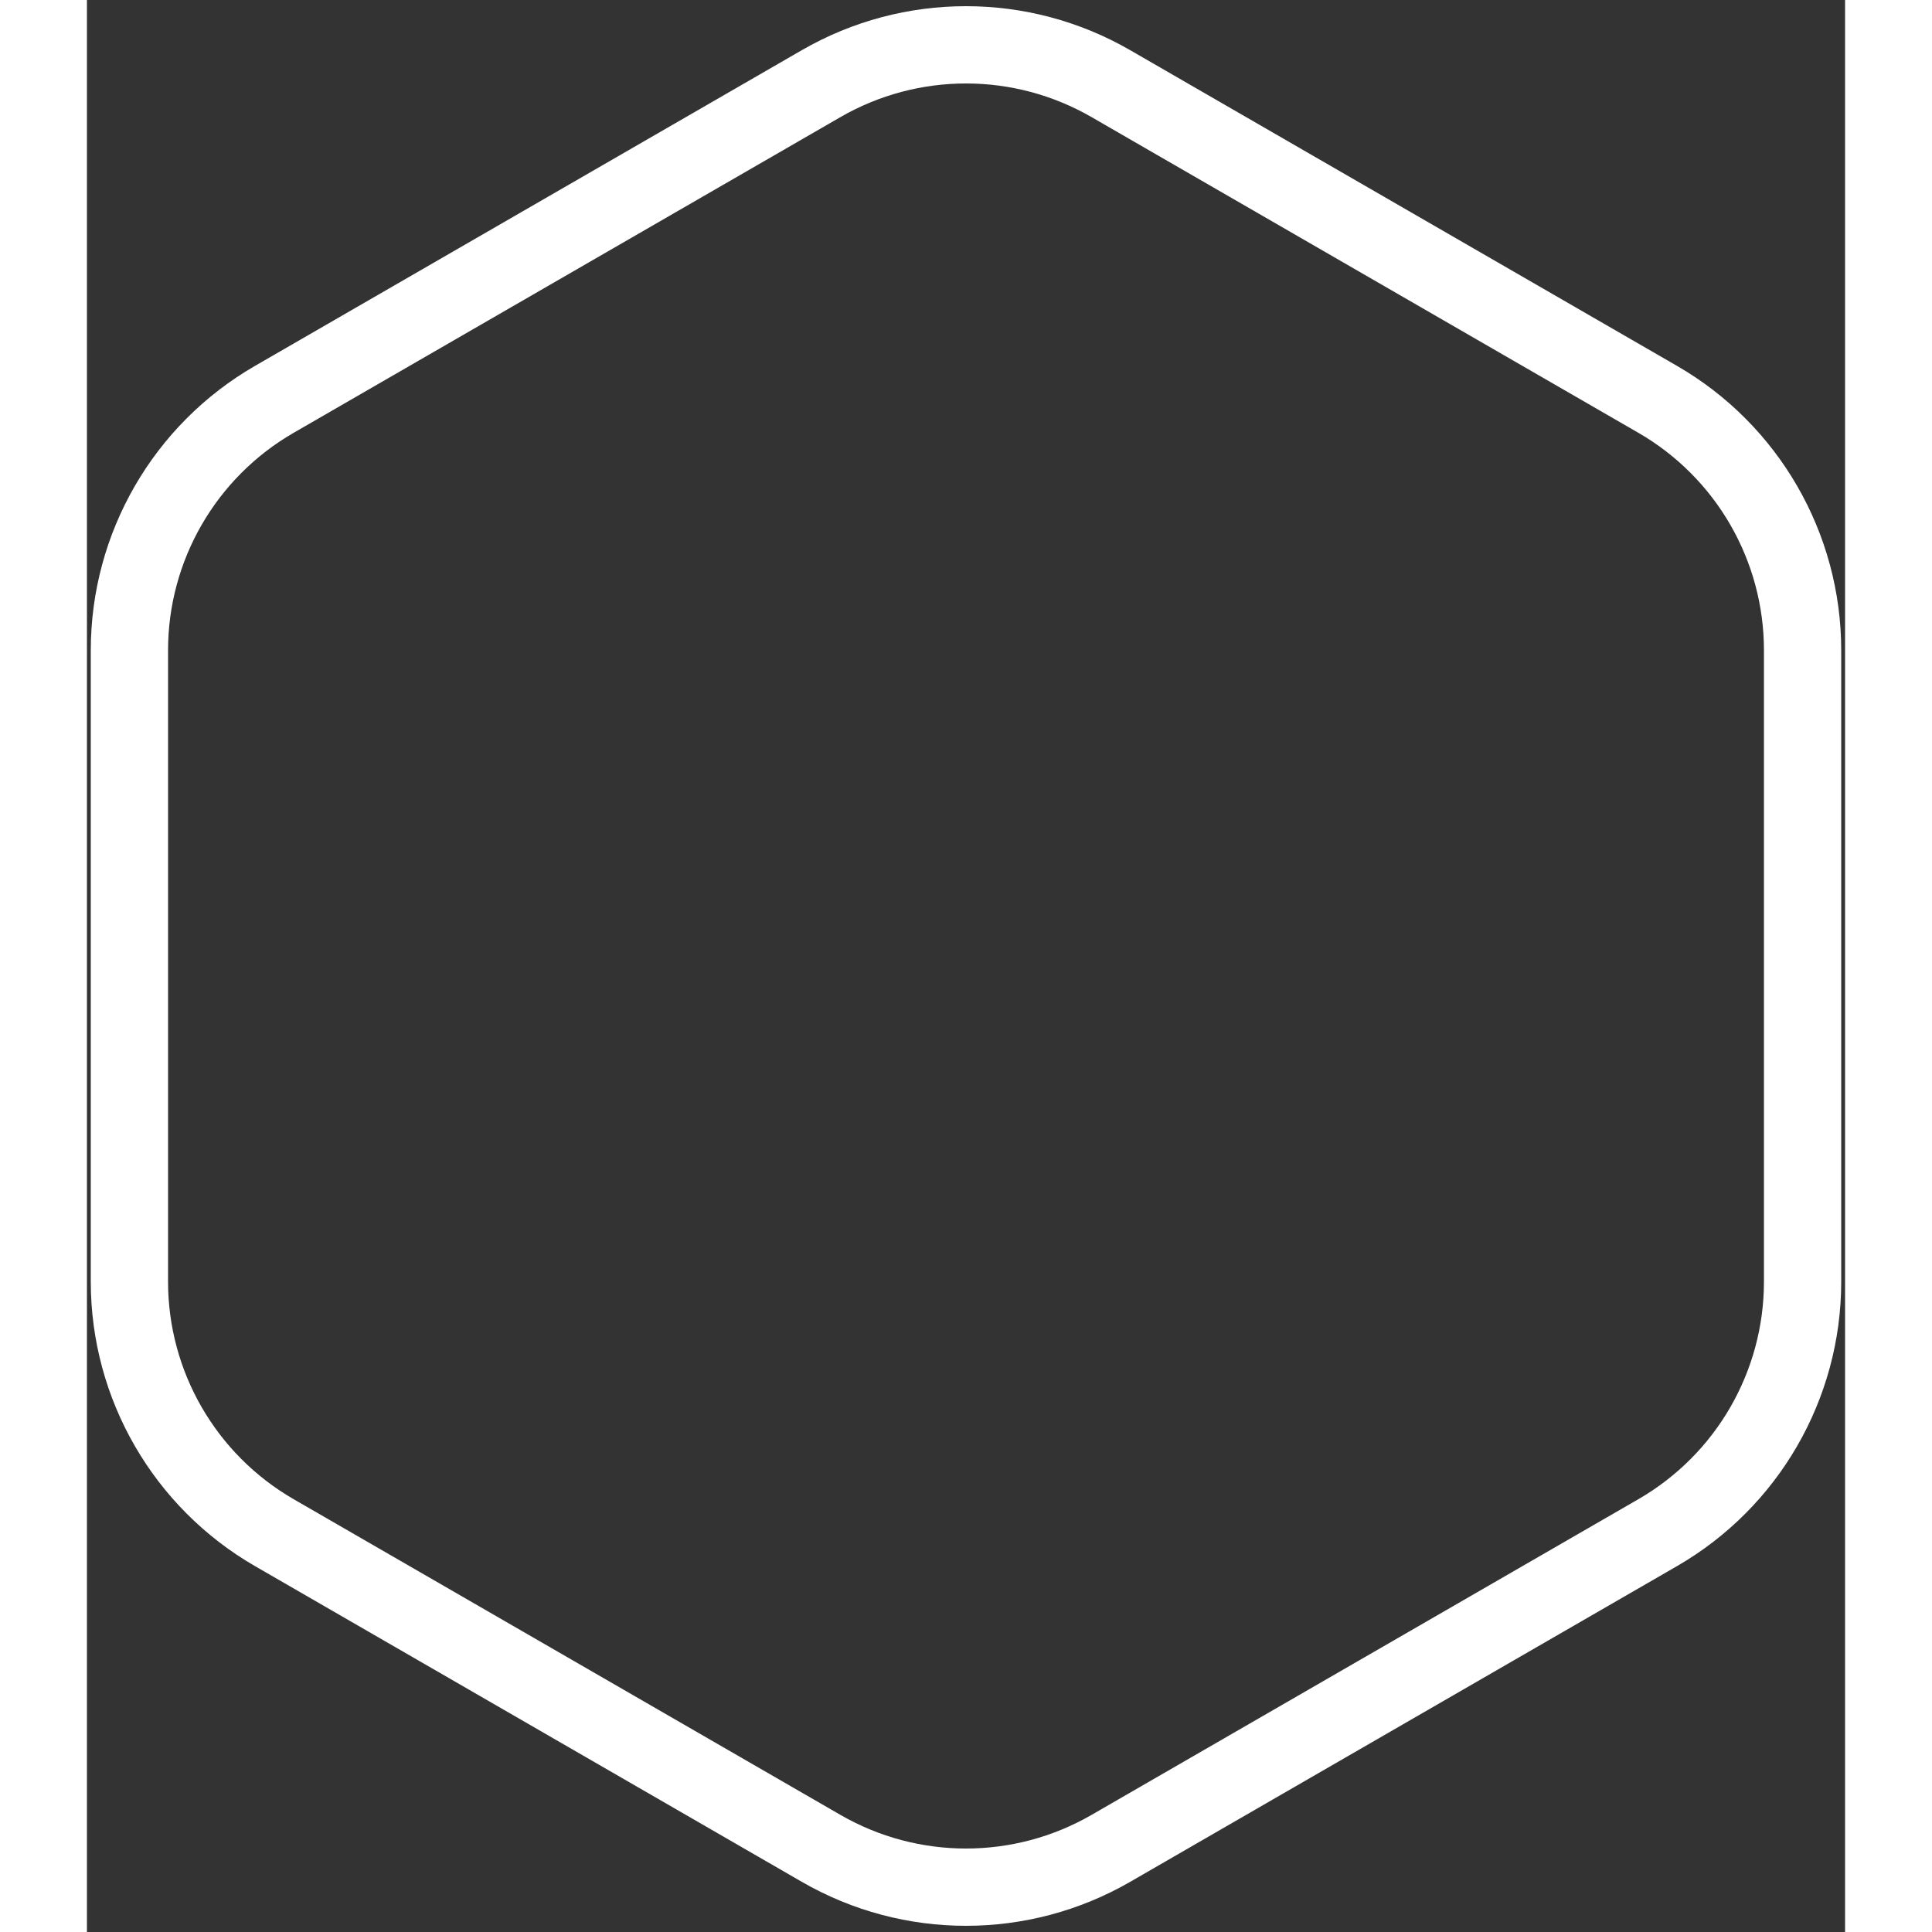 <svg width="32" height="32" viewBox="0 0 182 200" fill="none" xmlns="http://www.w3.org/2000/svg">
<rect x="0" y="0" width="182" height="200" fill="#333333" stroke="none"/>
<path d="M76 8.66C85.282 3.301 96.718 3.301 106 8.66L162.603 41.34C171.885 46.699 177.603 56.602 177.603 67.32V132.679C177.603 143.397 171.885 153.301 162.603 158.66L106 191.34C96.718 196.699 85.282 196.699 76 191.34L19.398 158.66C10.115 153.301 4.397 143.397 4.397 132.679V67.32C4.397 56.602 10.115 46.699 19.398 41.34L76 8.66Z" stroke="white" stroke-width="8"/>
</svg>
